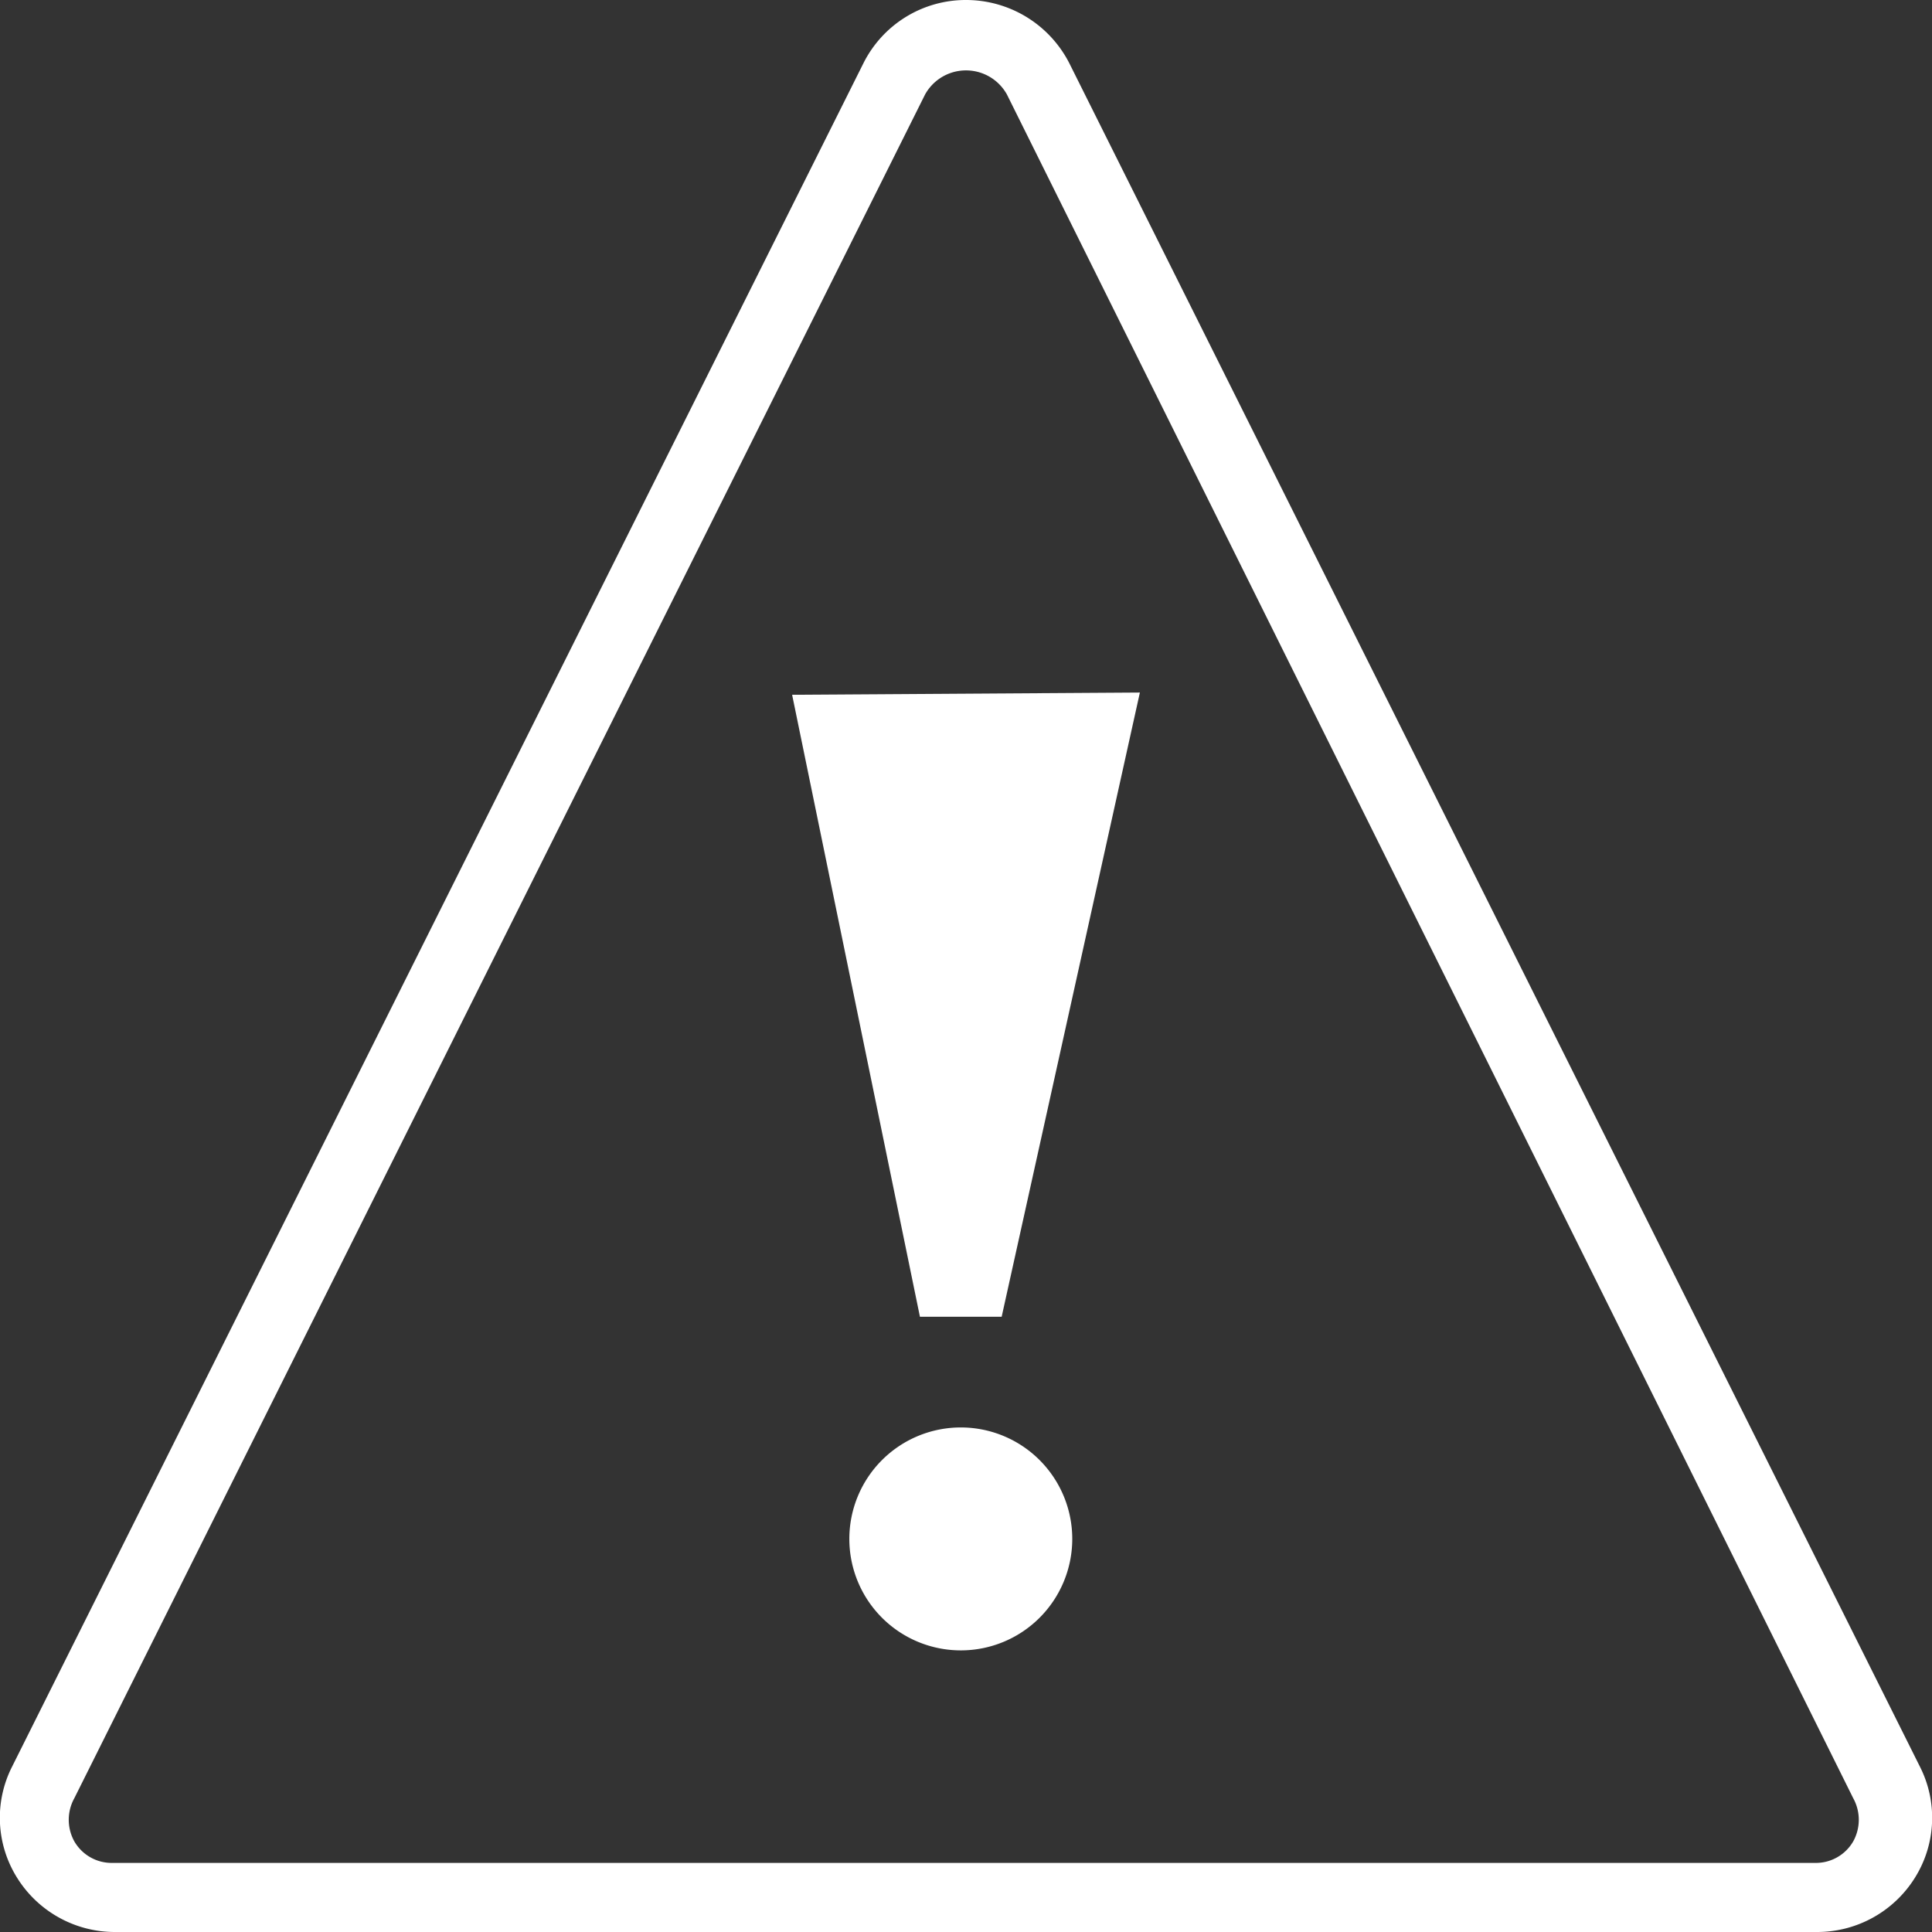 <svg xmlns="http://www.w3.org/2000/svg" width="26" height="26" viewBox="0 0 26 26"><rect x="0" y="0" width="26" height="26" fill="#333333" stroke="none"/><title>ps-icon-warning</title><path d="M24.45,26H1.55a1.55,1.55,0,0,1-1.32-.73,1.52,1.52,0,0,1-.07-1.49L11.62.85A1.54,1.54,0,0,1,13,0a1.56,1.56,0,0,1,1.39.85L25.84,23.78a1.52,1.52,0,0,1-.07,1.49A1.55,1.55,0,0,1,24.45,26Zm-12-24.73L1,24.2a.6.6,0,0,0,0,.58.58.58,0,0,0,.52.29h22.9a.58.58,0,0,0,.52-.29.6.6,0,0,0,0-.58L13.55,1.27a.63.63,0,0,0-1.1,0Z" fill="#fff"/><path d="M15.34,9.32l-1.86,8.4h-1.1L10.66,9.35ZM12.93,22.21a1.5,1.5,0,1,1,1.5-1.49A1.5,1.5,0,0,1,12.93,22.21Z" fill="#fff"/></svg>
